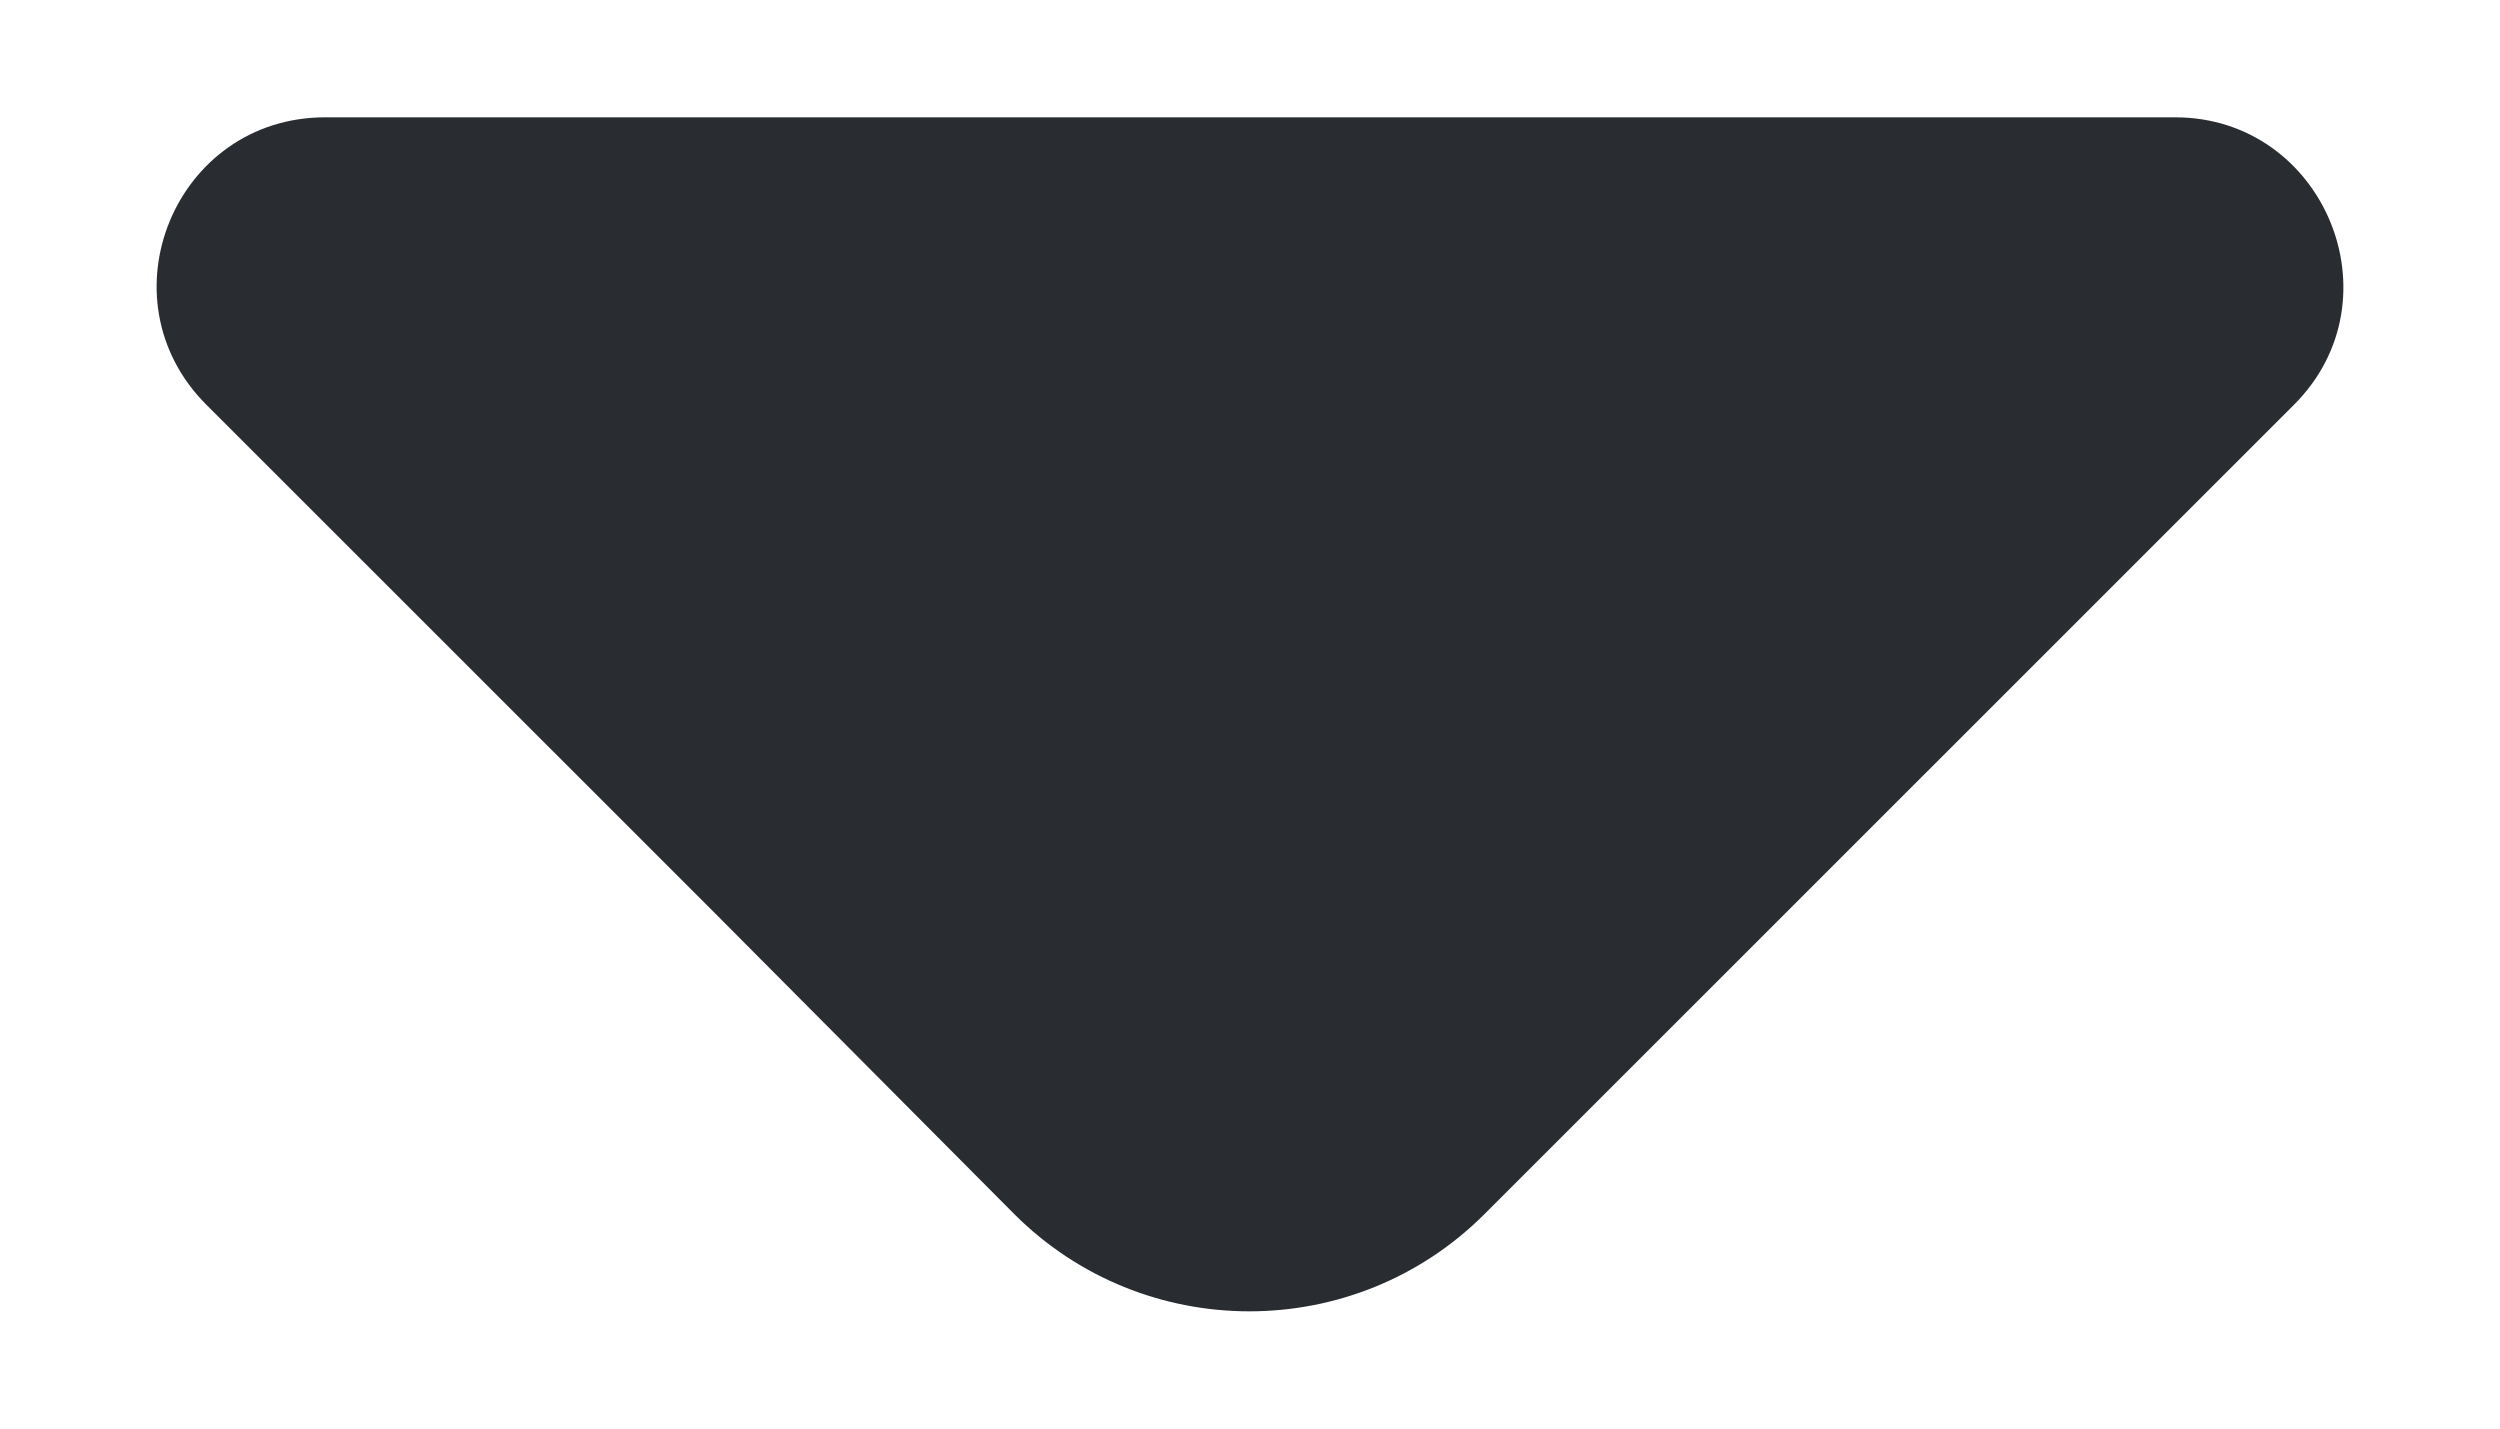 <svg width="14" height="8" viewBox="0 0 14 8" fill="none" xmlns="http://www.w3.org/2000/svg">
<path d="M1.156 2.267L3.965 5.075L5.68 6.799C6.406 7.525 7.587 7.525 8.313 6.799L12.846 2.267C13.441 1.672 13.012 0.657 12.181 0.657L7.272 0.657L1.821 0.657C0.981 0.657 0.561 1.672 1.156 2.267Z" fill="#292D32"/>
</svg>

